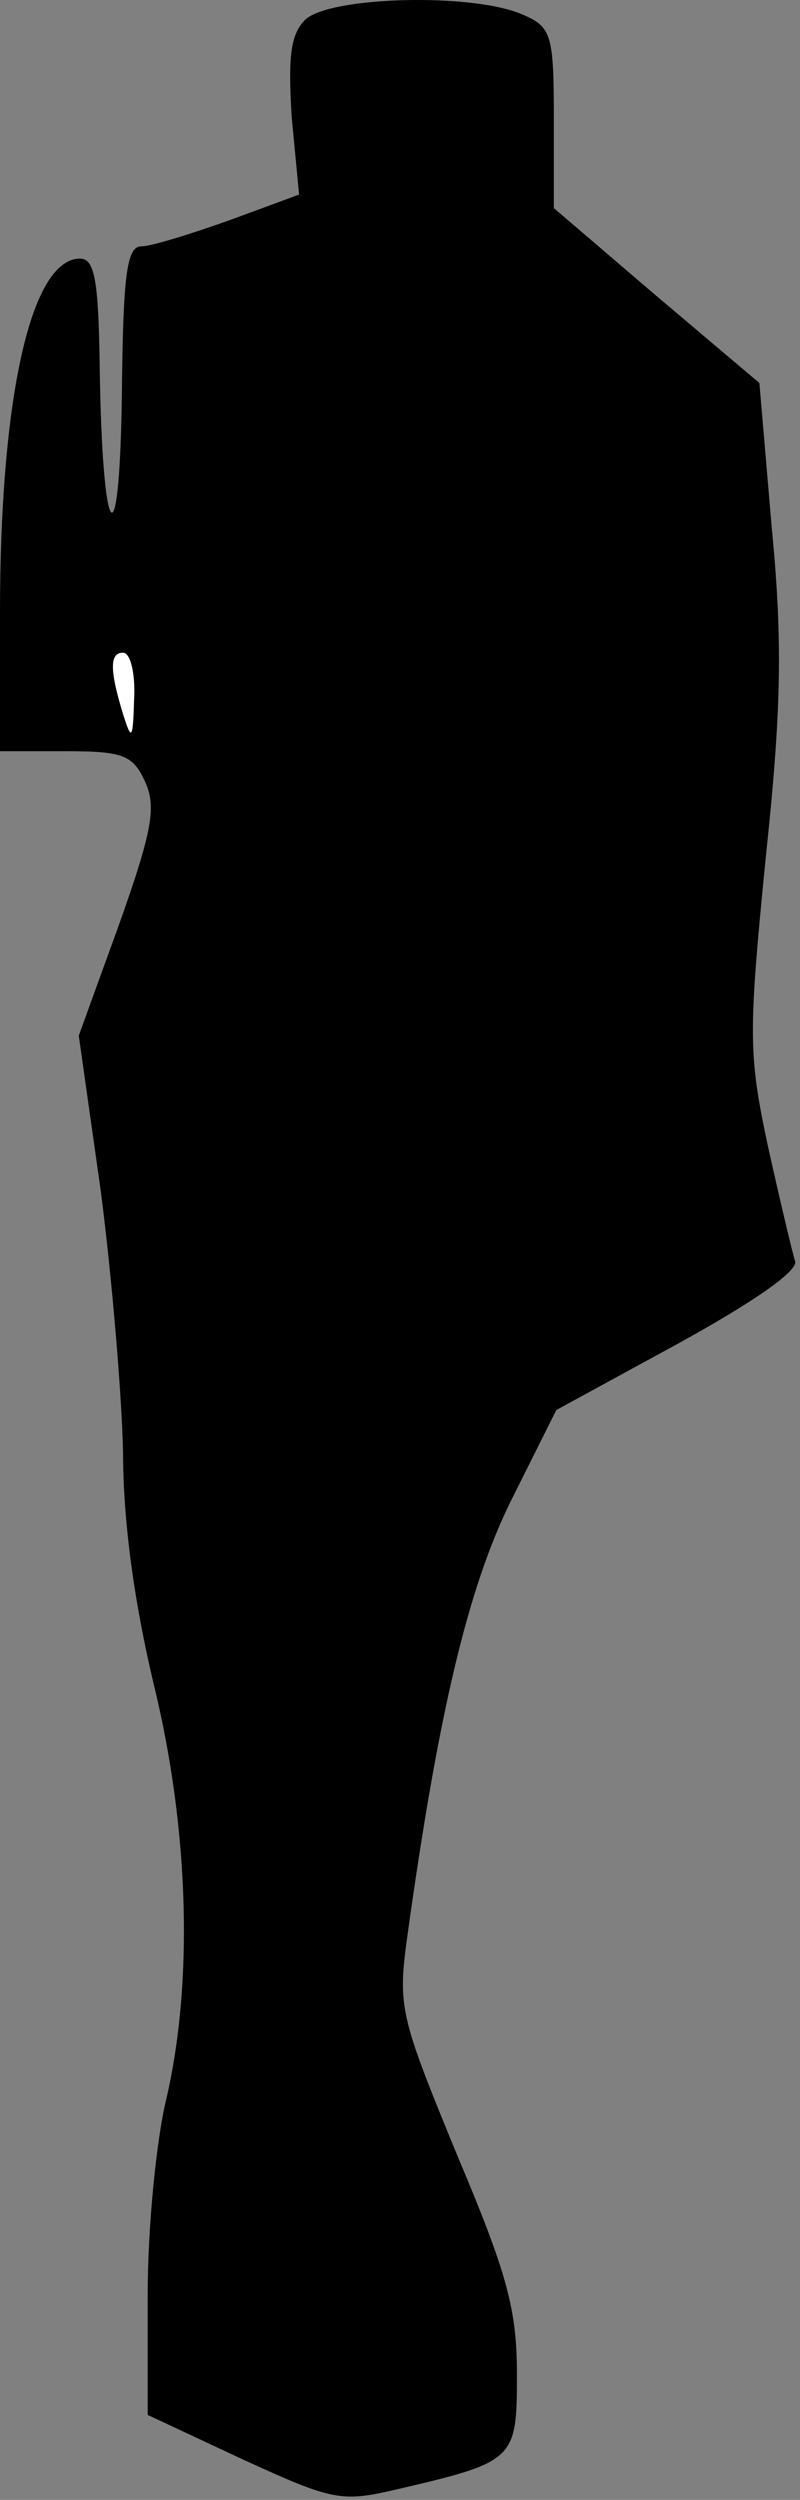 <?xml version="1.0" standalone="no"?>
<!DOCTYPE svg PUBLIC "-//W3C//DTD SVG 20010904//EN"
 "http://www.w3.org/TR/2001/REC-SVG-20010904/DTD/svg10.dtd">
<svg version="1.0" xmlns="http://www.w3.org/2000/svg"
 width="65pt" height="203pt" viewBox="0 0 65 203"
 preserveAspectRatio="xMidYMid meet">
<rect x="0" y="0" width="65" height="203" fill="#808080" stroke="none"/>
<g transform="translate(0,203) scale(0.1,-0.1)"
fill="#000000" stroke="none">
<path fill="#000000" stroke="none" d="M248 2014 c-12 -12 -14 -30 -11 -79 l6
-63 -57 -21 c-31 -11 -63 -21 -71 -21 -12 0 -15 -22 -16 -122 -2 -139 -16
-119 -18 25 -1 69 -4 87 -16 87 -40 0 -65 -113 -65 -288 l0 -112 53 0 c47 0
55 -3 65 -25 9 -20 6 -39 -21 -115 l-33 -91 18 -127 c9 -70 17 -165 18 -212 0
-55 9 -121 25 -188 29 -119 32 -243 10 -337 -8 -33 -15 -104 -15 -158 l0 -98
77 -36 c72 -33 80 -35 123 -25 99 23 100 24 100 94 0 53 -8 82 -49 179 -46
112 -48 119 -40 177 25 180 49 282 84 353 l37 74 99 54 c60 33 98 59 95 67 -2
6 -12 48 -22 93 -16 75 -16 91 -2 233 13 122 14 177 5 270 l-10 117 -84 71
-83 71 0 73 c0 68 -2 74 -25 84 -40 18 -157 15 -177 -4z"/>
<path fill="#ffffff" stroke="none" d="M109 1463 c-1 -34 -2 -35 -9 -13 -11
36 -11 50 0 50 6 0 10 -17 9 -37z"/>
</g>
</svg>
